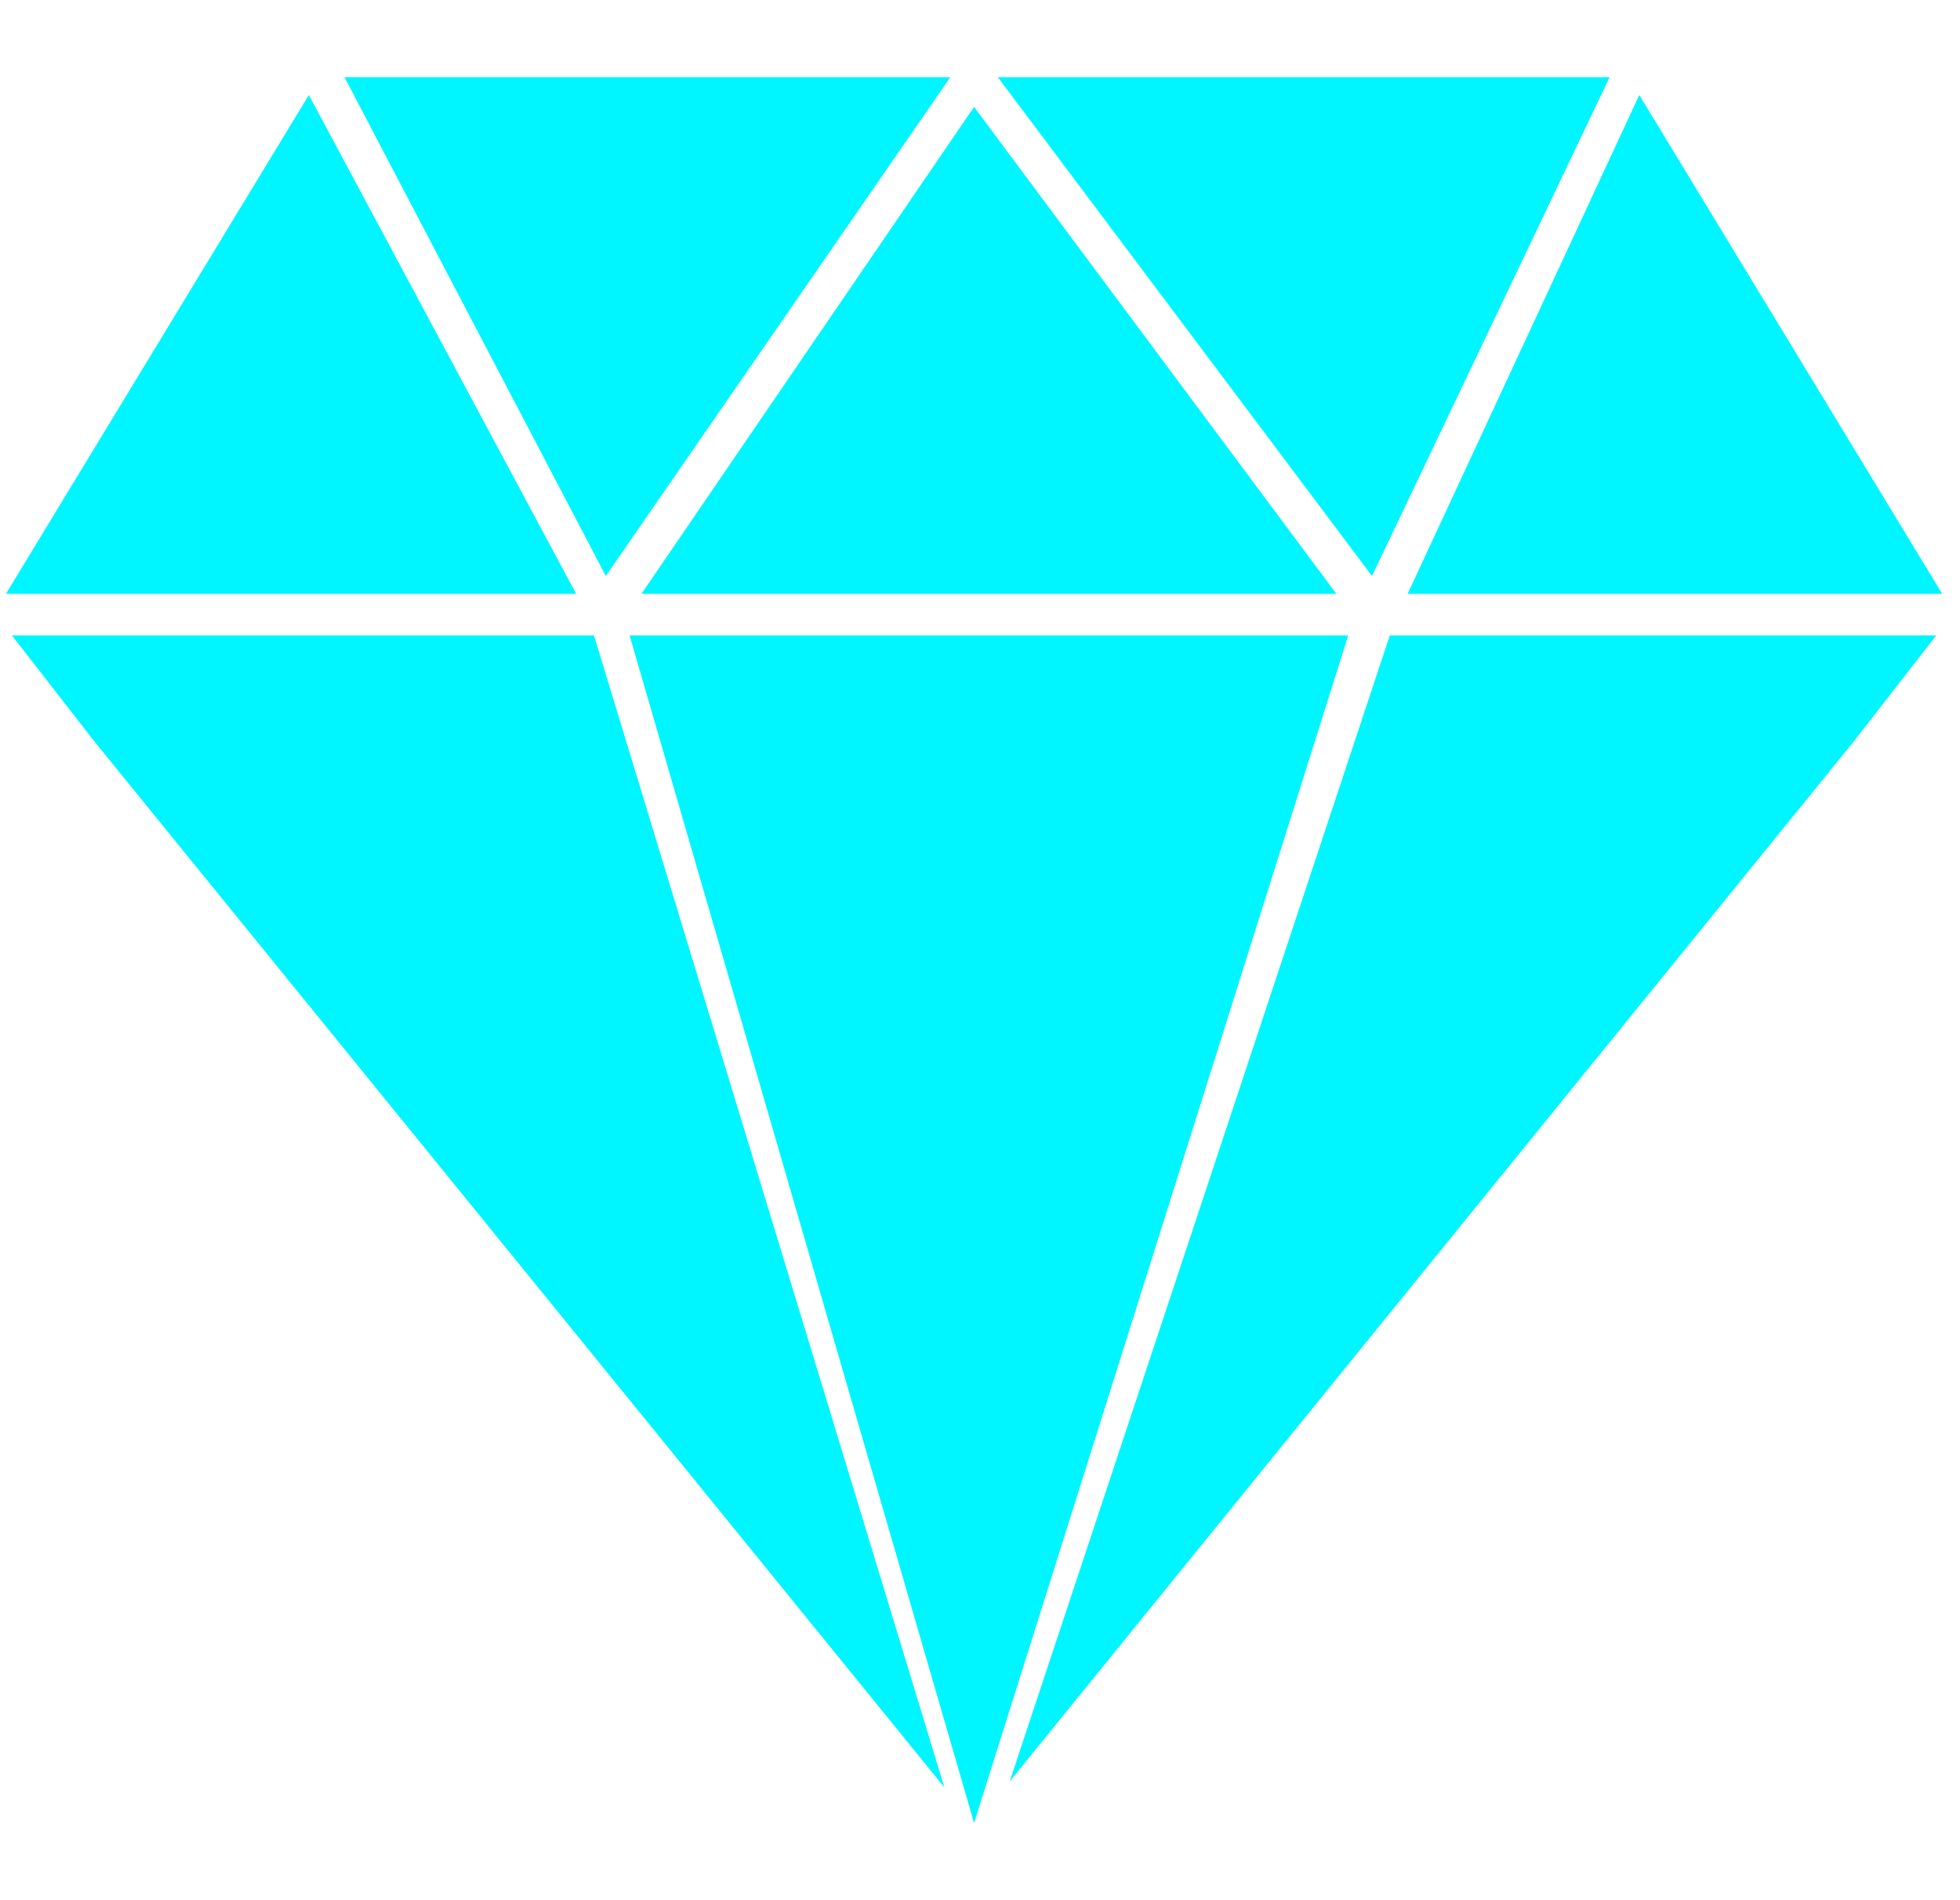 <?xml version="1.0" encoding="utf-8"?>
<!-- Generator: Adobe Illustrator 26.0.1, SVG Export Plug-In . SVG Version: 6.00 Build 0)  -->
<svg version="1.1" id="Capa_1" xmlns="http://www.w3.org/2000/svg" xmlns:xlink="http://www.w3.org/1999/xlink" x="0px" y="0px"
	 viewBox="0 0 33 32" style="enable-background:new 0 0 33 32;" xml:space="preserve">
<style type="text/css">
	.st0{fill:#00F6FF;}
	.st1{fill:#4B4D4F;}
</style>
<g>
	<polygon class="st0" points="0.2,10.7 1.6,12.5 15.9,30.1 10,10.7 	"/>
	<path class="st1" d="M27.4,1.3L27.4,1.3L27.4,1.3z"/>
	<polygon class="st0" points="17,30 31.2,12.5 32.6,10.7 23.4,10.7 	"/>
	<path class="st1" d="M32.9,10.3L32.9,10.3L32.9,10.3z"/>
	<polygon class="st0" points="27.1,1.3 16.8,1.3 23.1,9.7 	"/>
	<polygon class="st0" points="5.2,1.6 0.1,10 9.7,10 	"/>
	<polygon class="st0" points="32.7,10 27.6,1.6 23.7,10 	"/>
	<path class="st1" d="M32.9,10.3L32.9,10.3L32.9,10.3z"/>
	<polygon class="st0" points="16,1.3 5.8,1.3 10.2,9.7 	"/>
	<polygon class="st0" points="16.4,1.8 10.8,10 22.5,10 	"/>
	<polygon class="st0" points="16.4,30.7 22.7,10.7 10.6,10.7 	"/>
</g>
</svg>
